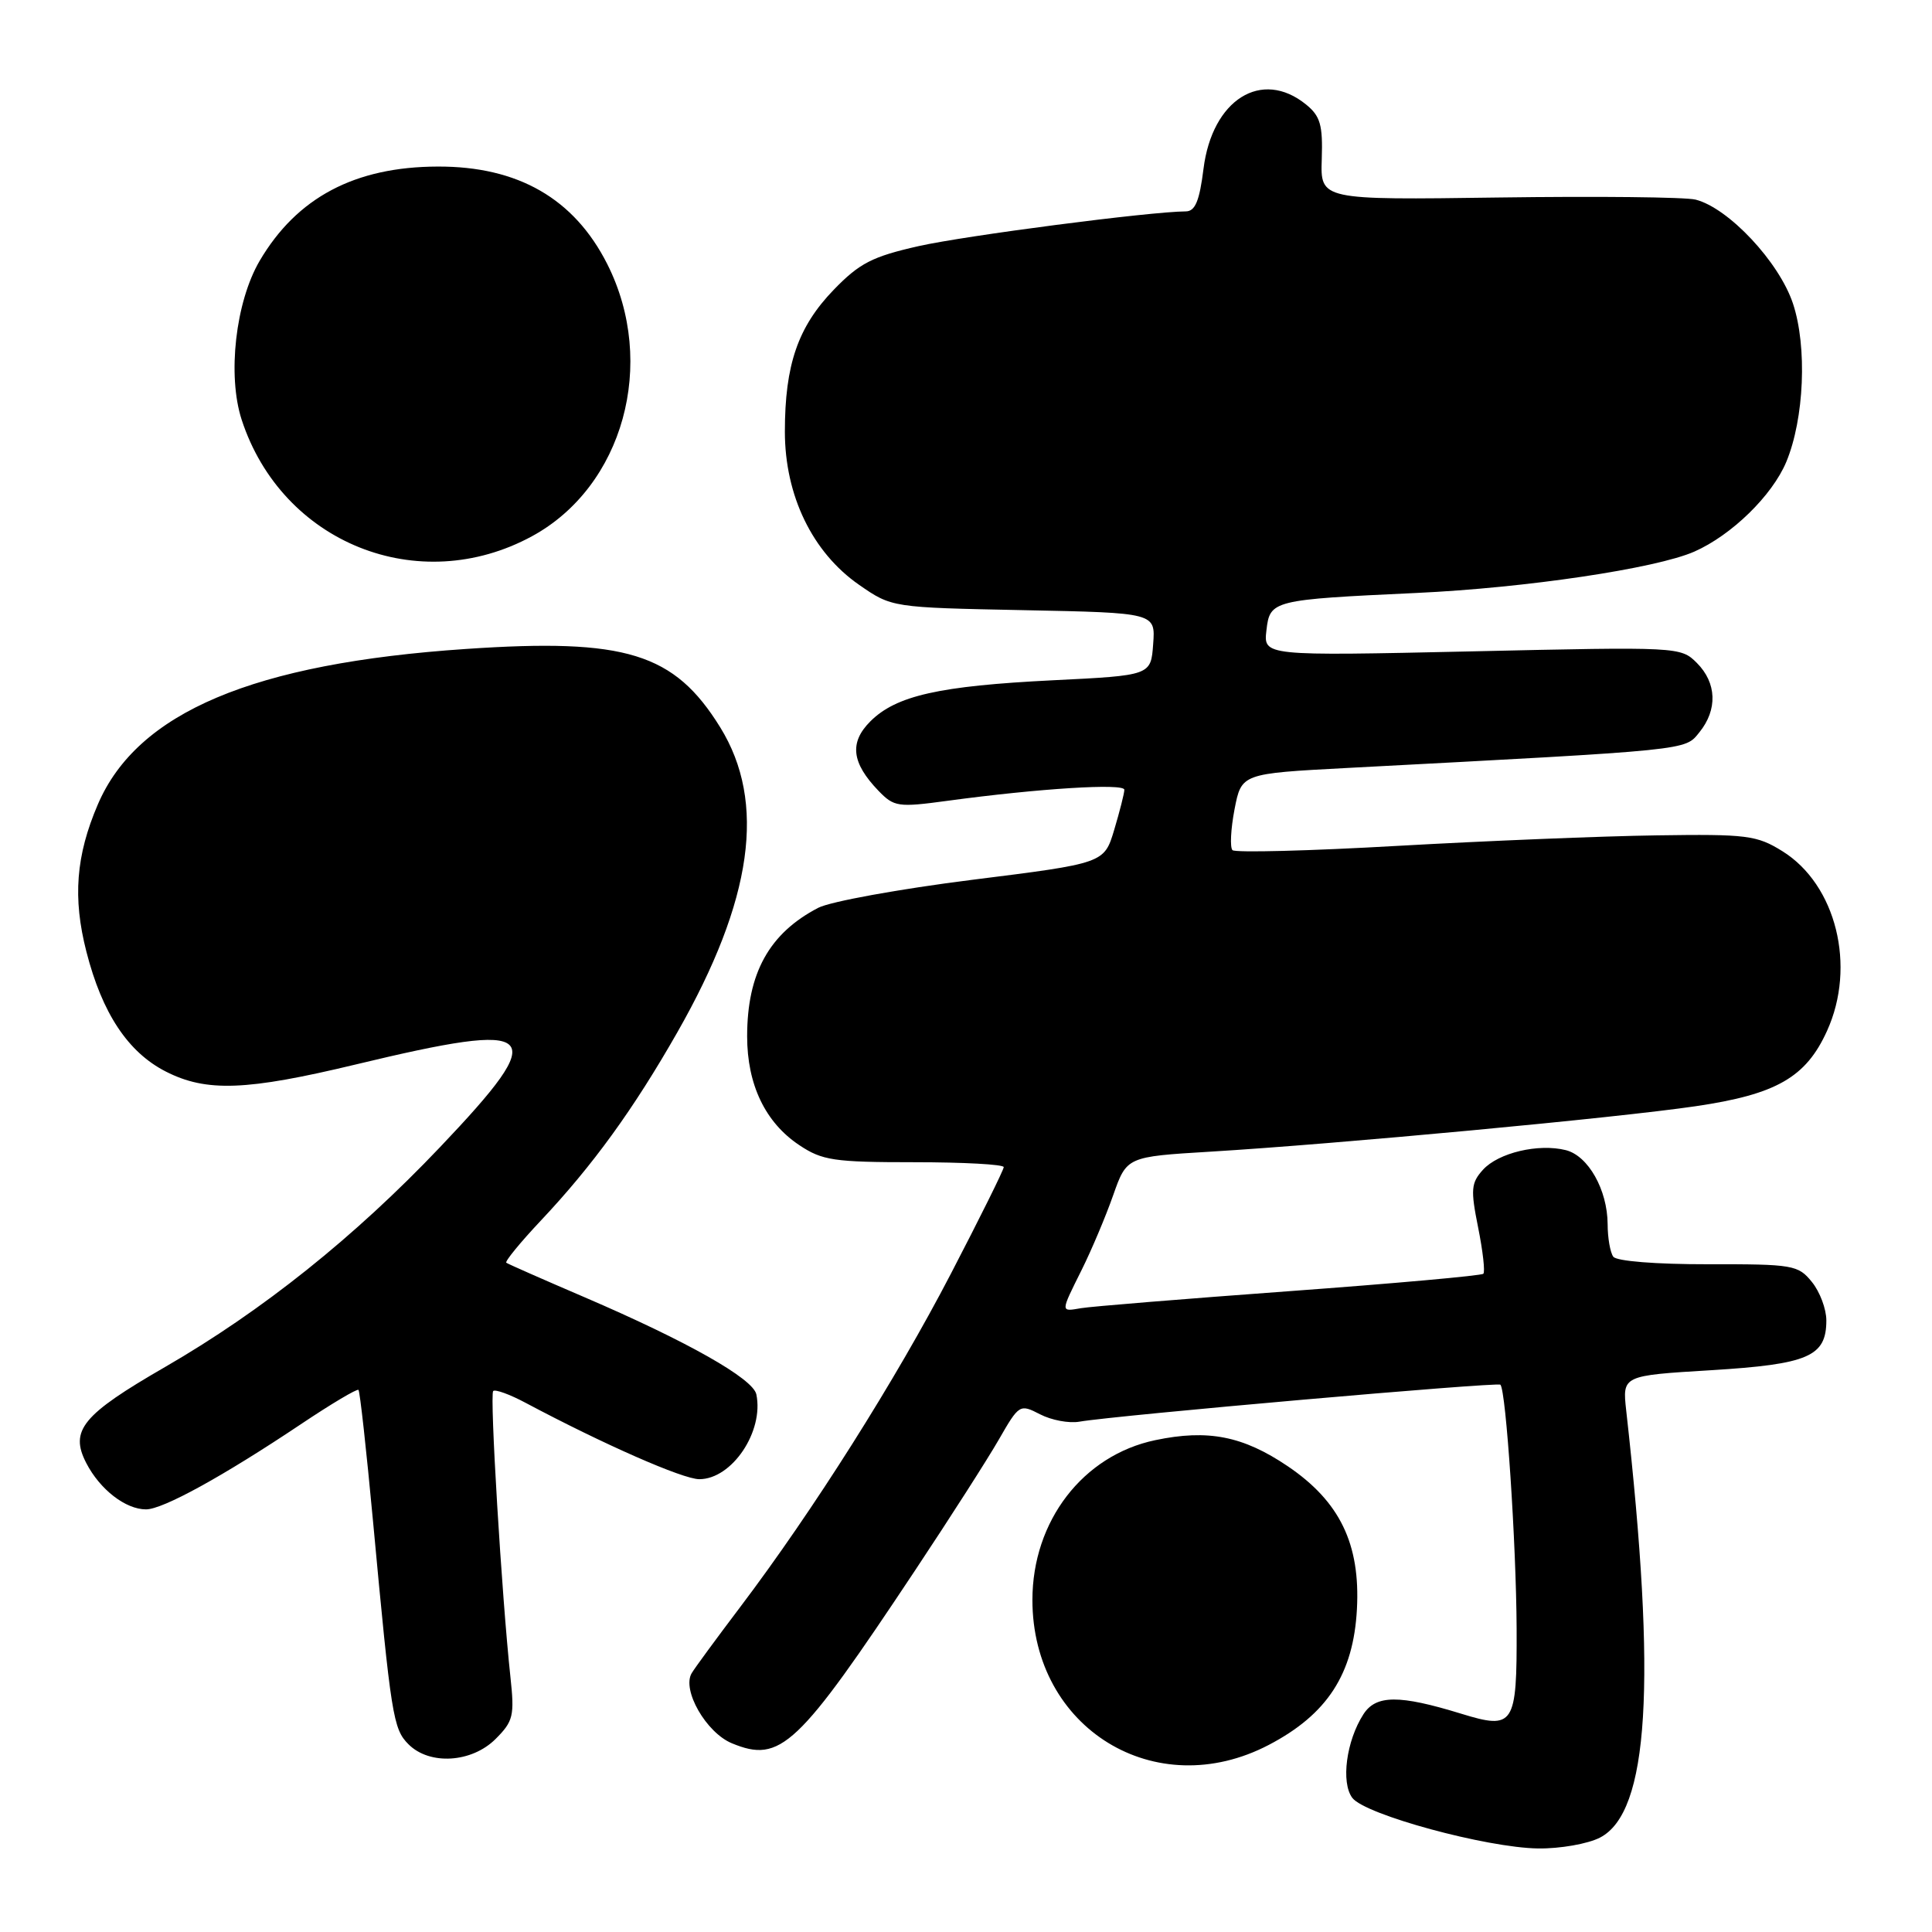<?xml version="1.0" encoding="UTF-8" standalone="no"?>
<!DOCTYPE svg PUBLIC "-//W3C//DTD SVG 1.1//EN" "http://www.w3.org/Graphics/SVG/1.1/DTD/svg11.dtd" >
<svg xmlns="http://www.w3.org/2000/svg" xmlns:xlink="http://www.w3.org/1999/xlink" version="1.1" viewBox="0 0 256 256">
 <g >
 <path fill="currentColor"
d=" M 212.01 243.49 C 218.49 240.14 219.54 223.08 215.48 186.89 C 214.97 182.27 214.97 182.27 226.73 181.56 C 239.63 180.77 242.00 179.74 242.00 174.96 C 242.00 173.45 241.14 171.16 240.08 169.86 C 238.27 167.62 237.58 167.50 226.33 167.52 C 219.42 167.53 214.19 167.11 213.77 166.52 C 213.36 165.96 213.02 164.02 213.02 162.20 C 212.99 157.65 210.45 153.15 207.48 152.40 C 203.84 151.49 198.54 152.75 196.50 155.00 C 194.92 156.75 194.85 157.62 195.86 162.65 C 196.49 165.78 196.80 168.53 196.55 168.78 C 196.31 169.03 184.72 170.07 170.80 171.09 C 156.89 172.11 144.49 173.12 143.25 173.34 C 140.49 173.81 140.49 173.97 143.35 168.22 C 144.64 165.62 146.51 161.20 147.50 158.38 C 149.30 153.27 149.30 153.27 160.40 152.60 C 177.02 151.60 214.25 148.12 224.68 146.58 C 235.38 145.01 239.30 142.76 242.09 136.60 C 245.99 128.03 243.30 117.22 236.18 112.79 C 232.79 110.68 231.48 110.51 219.50 110.69 C 212.35 110.79 196.93 111.42 185.23 112.08 C 173.53 112.75 163.67 113.00 163.31 112.65 C 162.96 112.29 163.08 109.86 163.58 107.25 C 164.50 102.50 164.50 102.50 178.50 101.76 C 224.36 99.34 223.21 99.46 225.18 97.03 C 227.61 94.03 227.48 90.48 224.84 87.84 C 222.71 85.71 222.43 85.69 195.05 86.31 C 167.41 86.92 167.41 86.92 167.81 83.51 C 168.27 79.54 168.58 79.46 187.69 78.57 C 202.17 77.90 219.42 75.33 224.51 73.09 C 229.45 70.91 234.82 65.67 236.69 61.21 C 239.07 55.49 239.48 45.96 237.58 40.23 C 235.74 34.70 229.03 27.55 224.67 26.45 C 223.32 26.11 211.58 25.99 198.59 26.17 C 174.96 26.50 174.96 26.50 175.14 21.09 C 175.29 16.55 174.95 15.38 173.05 13.84 C 167.17 9.08 160.62 13.19 159.47 22.37 C 158.94 26.62 158.37 28.00 157.13 28.01 C 152.35 28.04 127.98 31.21 121.73 32.61 C 115.58 34.00 113.90 34.86 110.47 38.40 C 105.73 43.31 104.00 48.33 104.00 57.19 C 104.00 65.67 107.65 73.20 113.83 77.49 C 118.17 80.50 118.17 80.50 135.64 80.85 C 153.11 81.20 153.11 81.20 152.80 85.35 C 152.50 89.50 152.50 89.50 139.50 90.14 C 124.44 90.89 118.74 92.17 115.32 95.59 C 112.52 98.39 112.84 101.08 116.40 104.78 C 118.47 106.92 118.99 107.00 125.55 106.11 C 137.64 104.47 149.00 103.76 148.98 104.65 C 148.98 105.12 148.37 107.50 147.64 109.95 C 146.31 114.39 146.31 114.39 128.82 116.58 C 119.21 117.79 110.02 119.46 108.42 120.29 C 101.92 123.67 99.00 128.96 99.00 137.32 C 99.00 143.71 101.40 148.73 105.90 151.73 C 108.95 153.77 110.49 154.00 121.15 154.00 C 127.67 154.00 133.00 154.29 133.00 154.65 C 133.00 155.01 129.85 161.36 126.00 168.77 C 118.69 182.85 107.75 200.16 98.06 212.97 C 94.93 217.11 92.04 221.04 91.65 221.71 C 90.33 223.93 93.57 229.58 96.97 230.99 C 103.43 233.66 105.68 231.54 121.31 208.00 C 125.88 201.12 130.85 193.36 132.35 190.75 C 135.04 186.07 135.13 186.02 137.81 187.40 C 139.31 188.18 141.65 188.62 143.02 188.38 C 147.87 187.54 198.43 183.10 198.81 183.48 C 199.56 184.23 200.91 204.58 200.96 215.78 C 201.01 228.65 200.62 229.23 193.60 227.07 C 185.40 224.55 182.32 224.57 180.66 227.15 C 178.39 230.67 177.66 236.20 179.19 238.23 C 180.88 240.46 196.95 244.83 203.80 244.93 C 206.71 244.97 210.41 244.32 212.01 243.49 Z  M 168.12 231.21 C 175.87 227.16 179.34 221.82 179.80 213.21 C 180.26 204.58 177.53 198.95 170.63 194.28 C 164.71 190.28 160.06 189.36 153.07 190.83 C 143.49 192.84 136.80 201.55 136.80 212.00 C 136.80 229.04 153.11 239.05 168.12 231.21 Z  M 65.67 230.42 C 68.02 228.07 68.19 227.35 67.63 222.17 C 66.48 211.43 64.87 184.80 65.35 184.32 C 65.61 184.06 67.55 184.76 69.66 185.89 C 79.96 191.37 90.48 196.00 92.66 196.00 C 96.99 196.00 101.24 189.68 100.22 184.76 C 99.78 182.67 91.09 177.75 77.50 171.91 C 72.00 169.55 67.32 167.49 67.09 167.32 C 66.87 167.16 68.92 164.65 71.64 161.76 C 78.54 154.44 83.95 146.97 89.76 136.77 C 99.75 119.24 101.57 106.30 95.43 96.37 C 89.34 86.53 82.93 84.55 61.75 85.99 C 33.56 87.89 18.19 94.38 12.96 106.60 C 10.06 113.36 9.62 118.98 11.45 126.11 C 13.53 134.25 16.95 139.42 21.96 141.98 C 27.35 144.73 32.64 144.53 47.17 141.04 C 71.77 135.13 73.10 136.44 58.30 152.01 C 46.97 163.93 34.75 173.69 21.88 181.13 C 10.91 187.46 9.20 189.54 11.43 193.86 C 13.24 197.37 16.64 200.00 19.35 200.00 C 21.58 200.00 29.53 195.63 39.83 188.74 C 43.86 186.04 47.32 183.98 47.50 184.17 C 47.69 184.35 48.55 192.16 49.42 201.50 C 51.83 227.44 52.09 229.09 54.13 231.13 C 56.93 233.93 62.51 233.58 65.67 230.42 Z  M 70.50 71.05 C 82.58 64.48 87.10 48.15 80.47 35.00 C 76.09 26.32 68.64 22.03 58.00 22.07 C 47.01 22.10 39.33 26.18 34.40 34.57 C 31.21 40.03 30.11 49.73 32.02 55.61 C 37.35 71.96 55.46 79.23 70.50 71.05 Z "/>
</g>
</svg>
